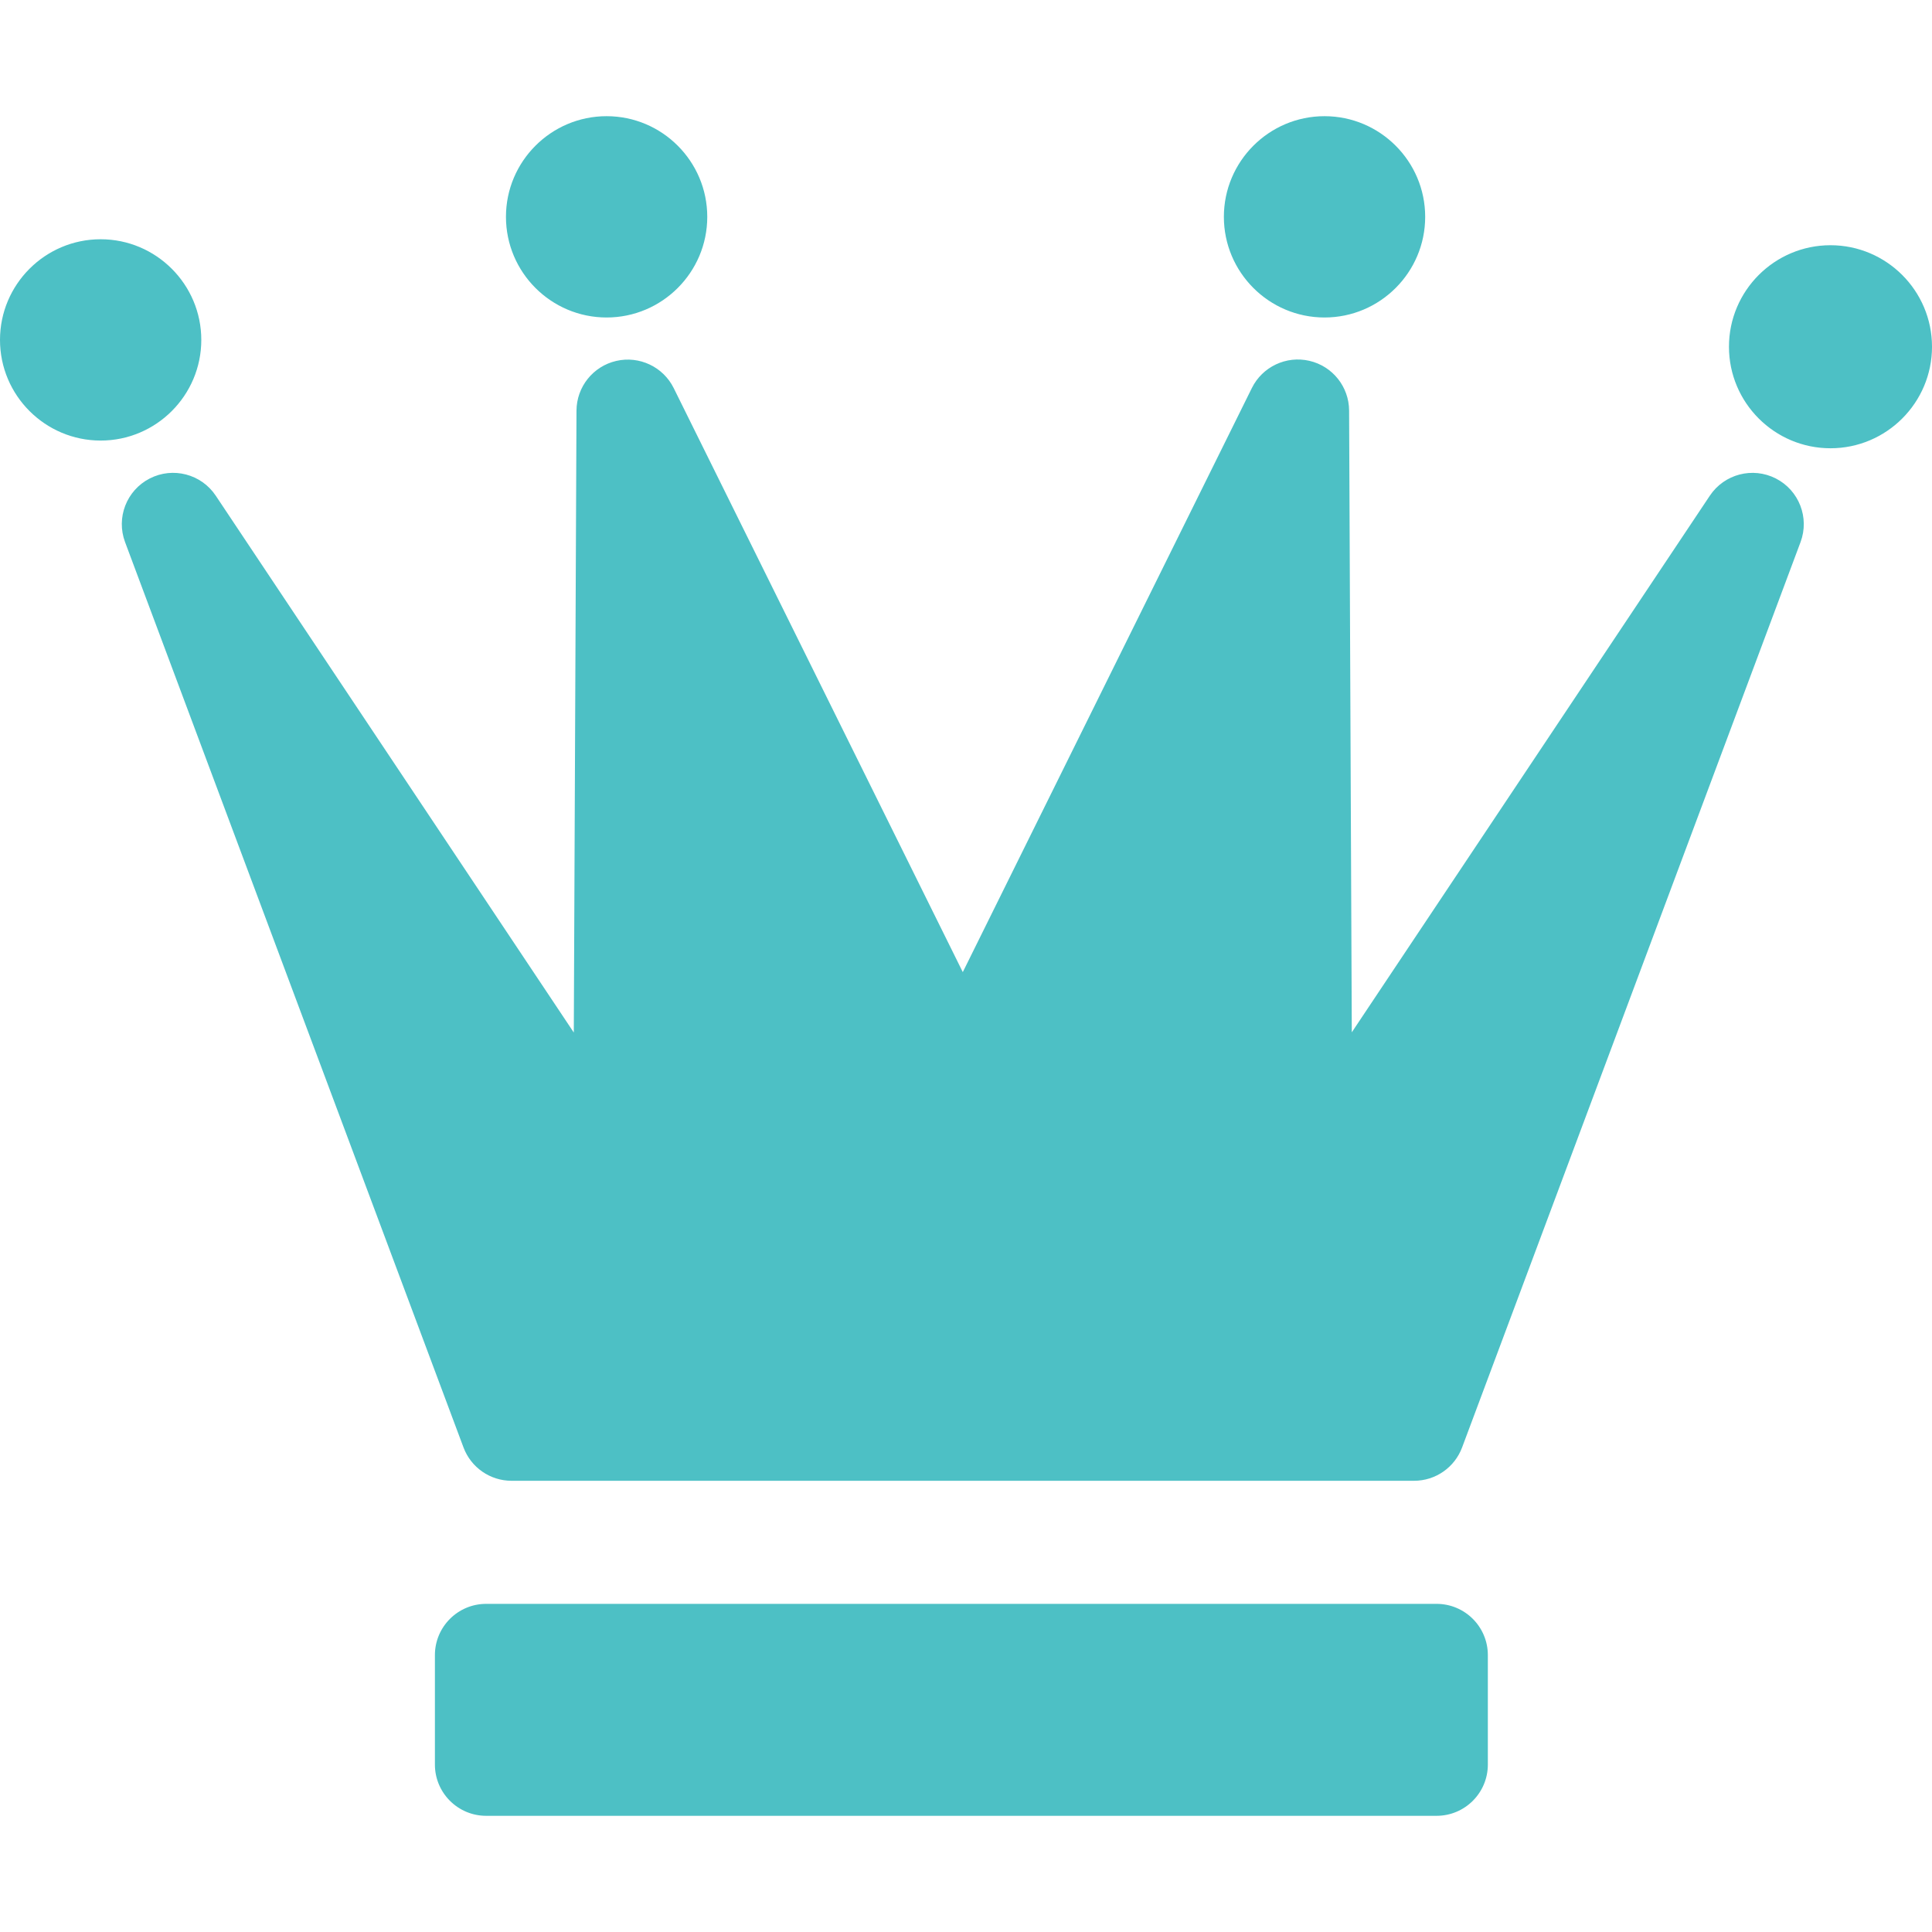 <?xml version="1.0" encoding="iso-8859-1"?>
<!-- Generator: Adobe Illustrator 17.1.0, SVG Export Plug-In . SVG Version: 6.00 Build 0)  -->
<!DOCTYPE svg PUBLIC "-//W3C//DTD SVG 1.1//EN" "http://www.w3.org/Graphics/SVG/1.1/DTD/svg11.dtd">
<svg xmlns="http://www.w3.org/2000/svg" xmlns:xlink="http://www.w3.org/1999/xlink" version="1.1" id="Capa_1" x="0px" y="0px" viewBox="0 0 282.568 282.568" style="enable-background:new 0 0 282.568 282.568;" xml:space="preserve" width="512px" height="512px">
<path d="M217.608,258.075c0,4.142-3.358,7.5-7.5,7.5h-139c-4.142,0-7.5-3.358-7.5-7.5v-16c0-4.142,3.358-7.5,7.5-7.5h139  c4.142,0,7.5,3.358,7.5,7.5V258.075z M88.721,46.435c8.117,0,14.721-6.604,14.721-14.721s-6.604-14.721-14.721-14.721  S74,23.597,74,31.714S80.604,46.435,88.721,46.435z M193.721,46.435c8.117,0,14.721-6.604,14.721-14.721  s-6.604-14.721-14.721-14.721S179,23.597,179,31.714S185.604,46.435,193.721,46.435z M267.721,35.866  c-8.188,0-14.848,6.66-14.848,14.848s6.66,14.848,14.848,14.848s14.848-6.66,14.848-14.848S275.908,35.866,267.721,35.866z   M29.441,49.714c0-8.117-6.604-14.721-14.721-14.721S0,41.597,0,49.714s6.604,14.721,14.721,14.721S29.441,57.831,29.441,49.714z   M259.732,69.983c-3.39-1.733-7.542-0.653-9.656,2.514l-52.367,78.486l-0.394-90.936c-0.016-3.479-2.419-6.489-5.808-7.274  c-3.387-0.784-6.871,0.862-8.414,3.979l-42.279,85.426l-42.277-85.41c-1.542-3.117-5.032-4.765-8.414-3.979  c-3.389,0.785-5.793,3.796-5.808,7.274l-0.394,90.951L31.555,72.497c-2.111-3.167-6.264-4.251-9.655-2.516  c-3.391,1.735-4.942,5.735-3.609,9.303l49.5,132.417c1.096,2.932,3.896,4.874,7.025,4.874h132c3.129,0,5.93-1.942,7.025-4.874  l49.5-132.415C264.674,75.719,263.123,71.719,259.732,69.983z" fill="#4dc0c5"/>
<g>
</g>
<g>
</g>
<g>
</g>
<g>
</g>
<g>
</g>
<g>
</g>
<g>
</g>
<g>
</g>
<g>
</g>
<g>
</g>
<g>
</g>
<g>
</g>
<g>
</g>
<g>
</g>
<g>
</g>
</svg>
